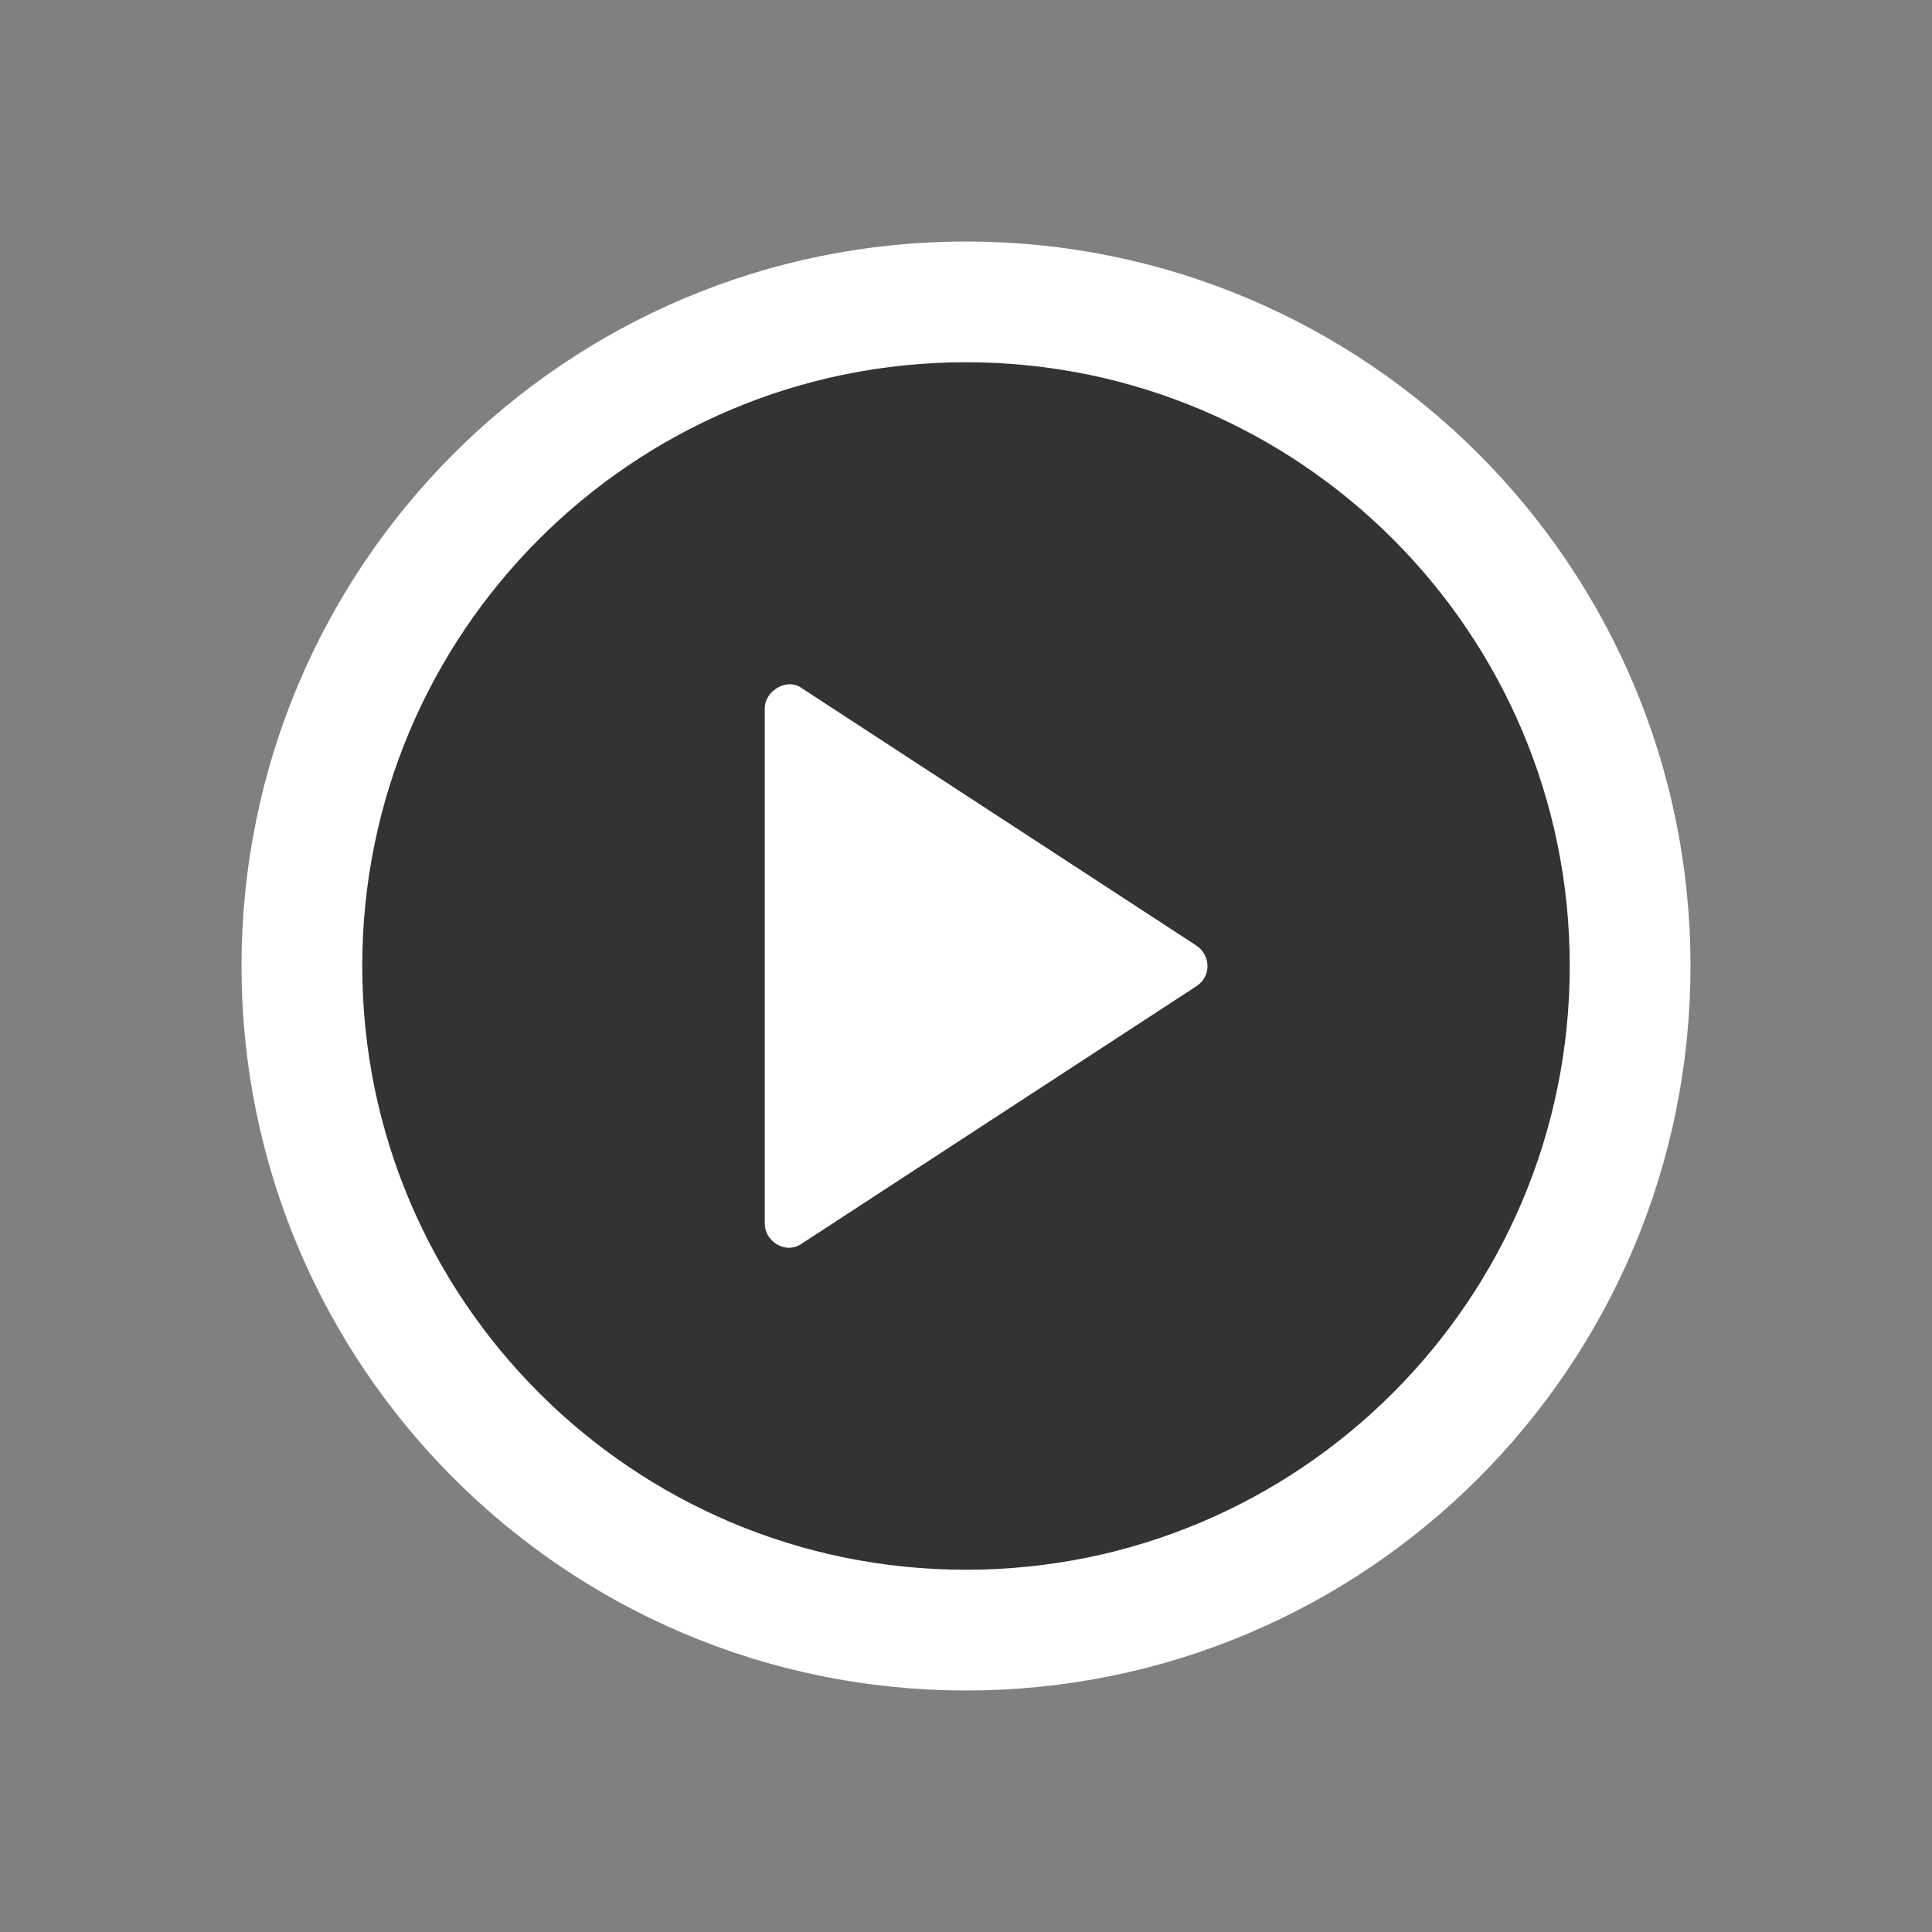<svg width="48" height="48" viewBox="0 0 48 48"  xmlns="http://www.w3.org/2000/svg">
<rect x="0" y="0" width="48" height="48" fill="#808080" stroke="none"/>
<path d="M40.5 24C40.5 33.113 33.113 40.5 24 40.5C14.887 40.5 7.5 33.113 7.5 24C7.5 14.887 14.887 7.5 24 7.5C33.113 7.5 40.5 14.887 40.5 24Z" fill="black" fill-opacity="0.6" stroke="white" stroke-width="3"/>
<path d="M19.917 17.096C19.729 16.956 19.49 16.98 19.302 17.096C19.129 17.203 19 17.389 19 17.597L19 30.397C19 30.609 19.114 30.792 19.276 30.899C19.462 31.022 19.71 31.045 19.917 30.899L29.729 24.499C29.905 24.383 30 24.198 30 24.005C30 23.812 29.904 23.611 29.729 23.496L19.917 17.096Z" fill="white"/>
</svg>
